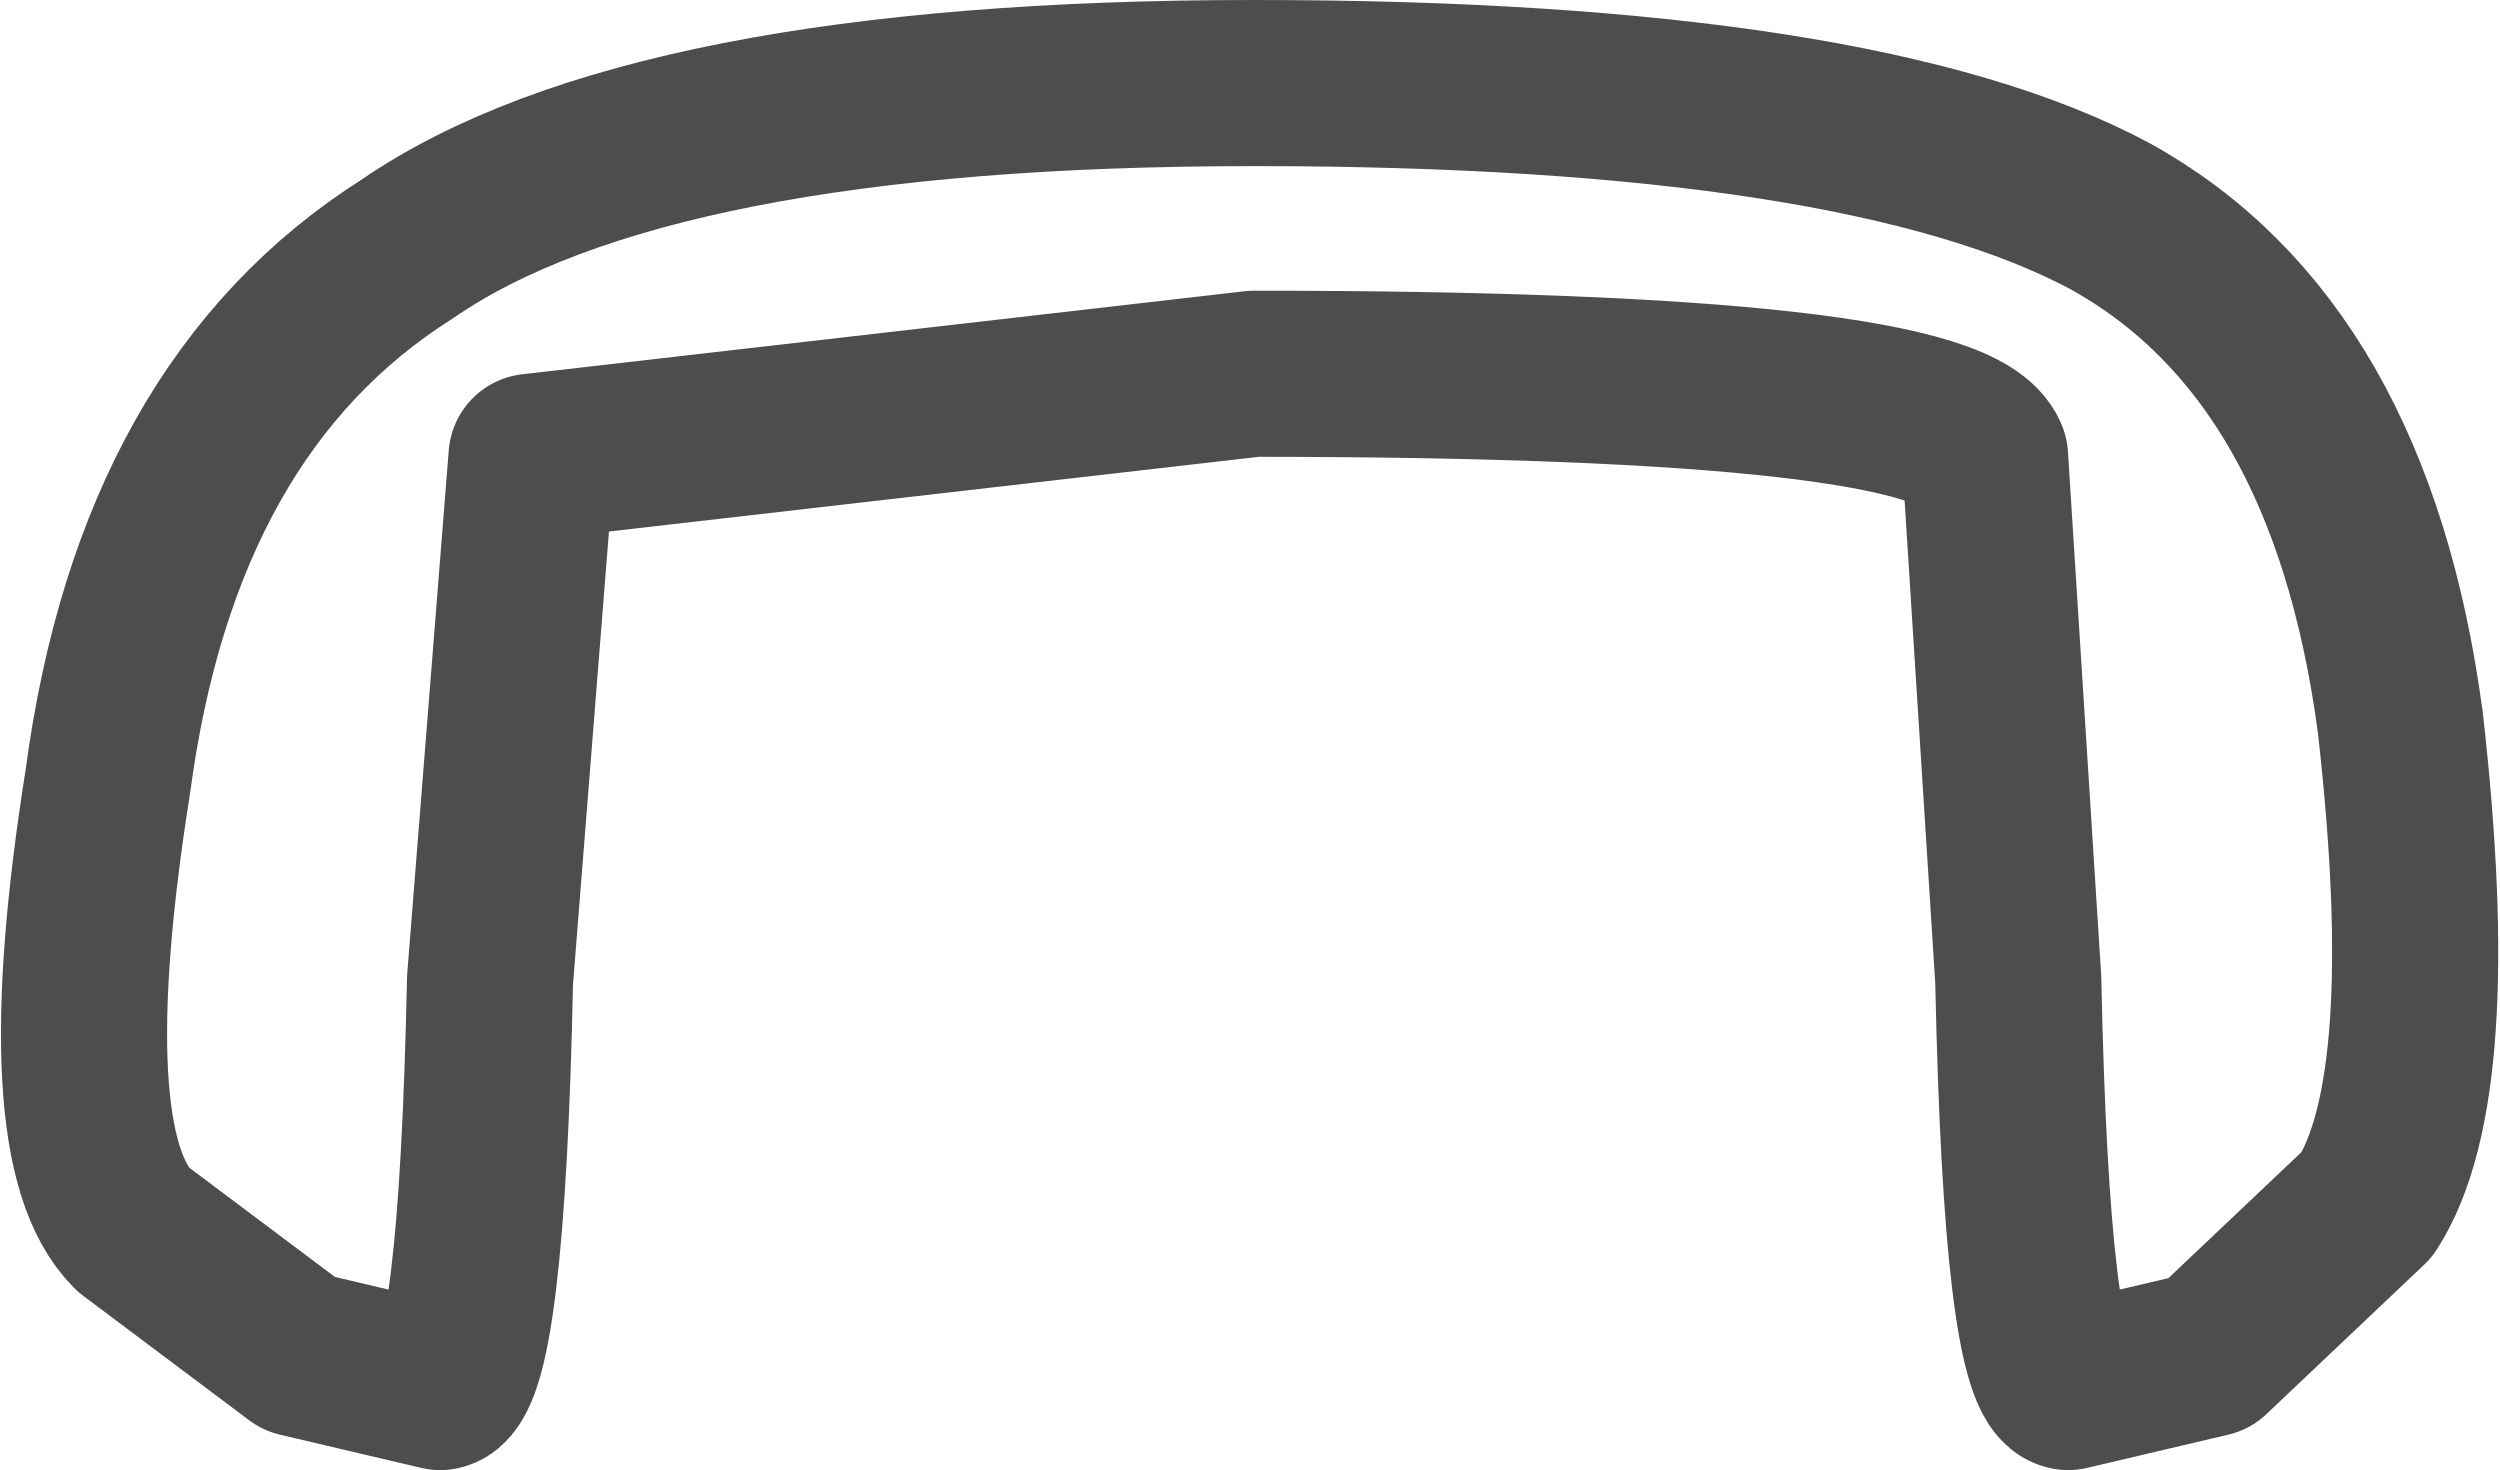 <?xml version="1.0" encoding="UTF-8" standalone="no"?>
<svg xmlns:xlink="http://www.w3.org/1999/xlink" height="8.85px" width="15.05px" xmlns="http://www.w3.org/2000/svg">
  <g transform="matrix(1.0, 0.0, 0.0, 1.0, 7.55, 4.4)">
    <path d="M6.9 -0.05 Q7.15 2.15 6.7 2.85 L5.75 3.75 4.9 3.95 Q4.65 3.9 4.6 1.5 L4.4 -1.65 Q4.2 -2.15 0.0 -2.15 L-4.35 -1.65 -4.6 1.5 Q-4.65 3.9 -4.9 3.95 L-5.75 3.75 -6.75 3.0 Q-7.25 2.5 -6.9 0.3 -6.6 -1.95 -5.1 -2.9 -3.65 -3.9 0.0 -3.9 3.65 -3.9 5.15 -3.1 6.6 -2.3 6.9 -0.05" fill="#ffffff" fill-opacity="0.0" fill-rule="evenodd" stroke="none"/>
    <path d="M6.9 -0.05 Q7.15 2.15 6.7 2.85 L5.75 3.75 4.9 3.95 Q4.65 3.9 4.6 1.5 L4.4 -1.65 Q4.2 -2.15 0.0 -2.15 L-4.35 -1.65 -4.6 1.5 Q-4.65 3.9 -4.9 3.95 L-5.75 3.75 -6.75 3.0 Q-7.25 2.5 -6.9 0.3 -6.6 -1.95 -5.1 -2.9 -3.65 -3.9 0.0 -3.9 3.65 -3.9 5.15 -3.1 6.6 -2.3 6.9 -0.05 Z" fill="none" stroke="#000000" stroke-linecap="round" stroke-linejoin="round" stroke-opacity="0.698" stroke-width="1.0"/>
  </g>
</svg>
